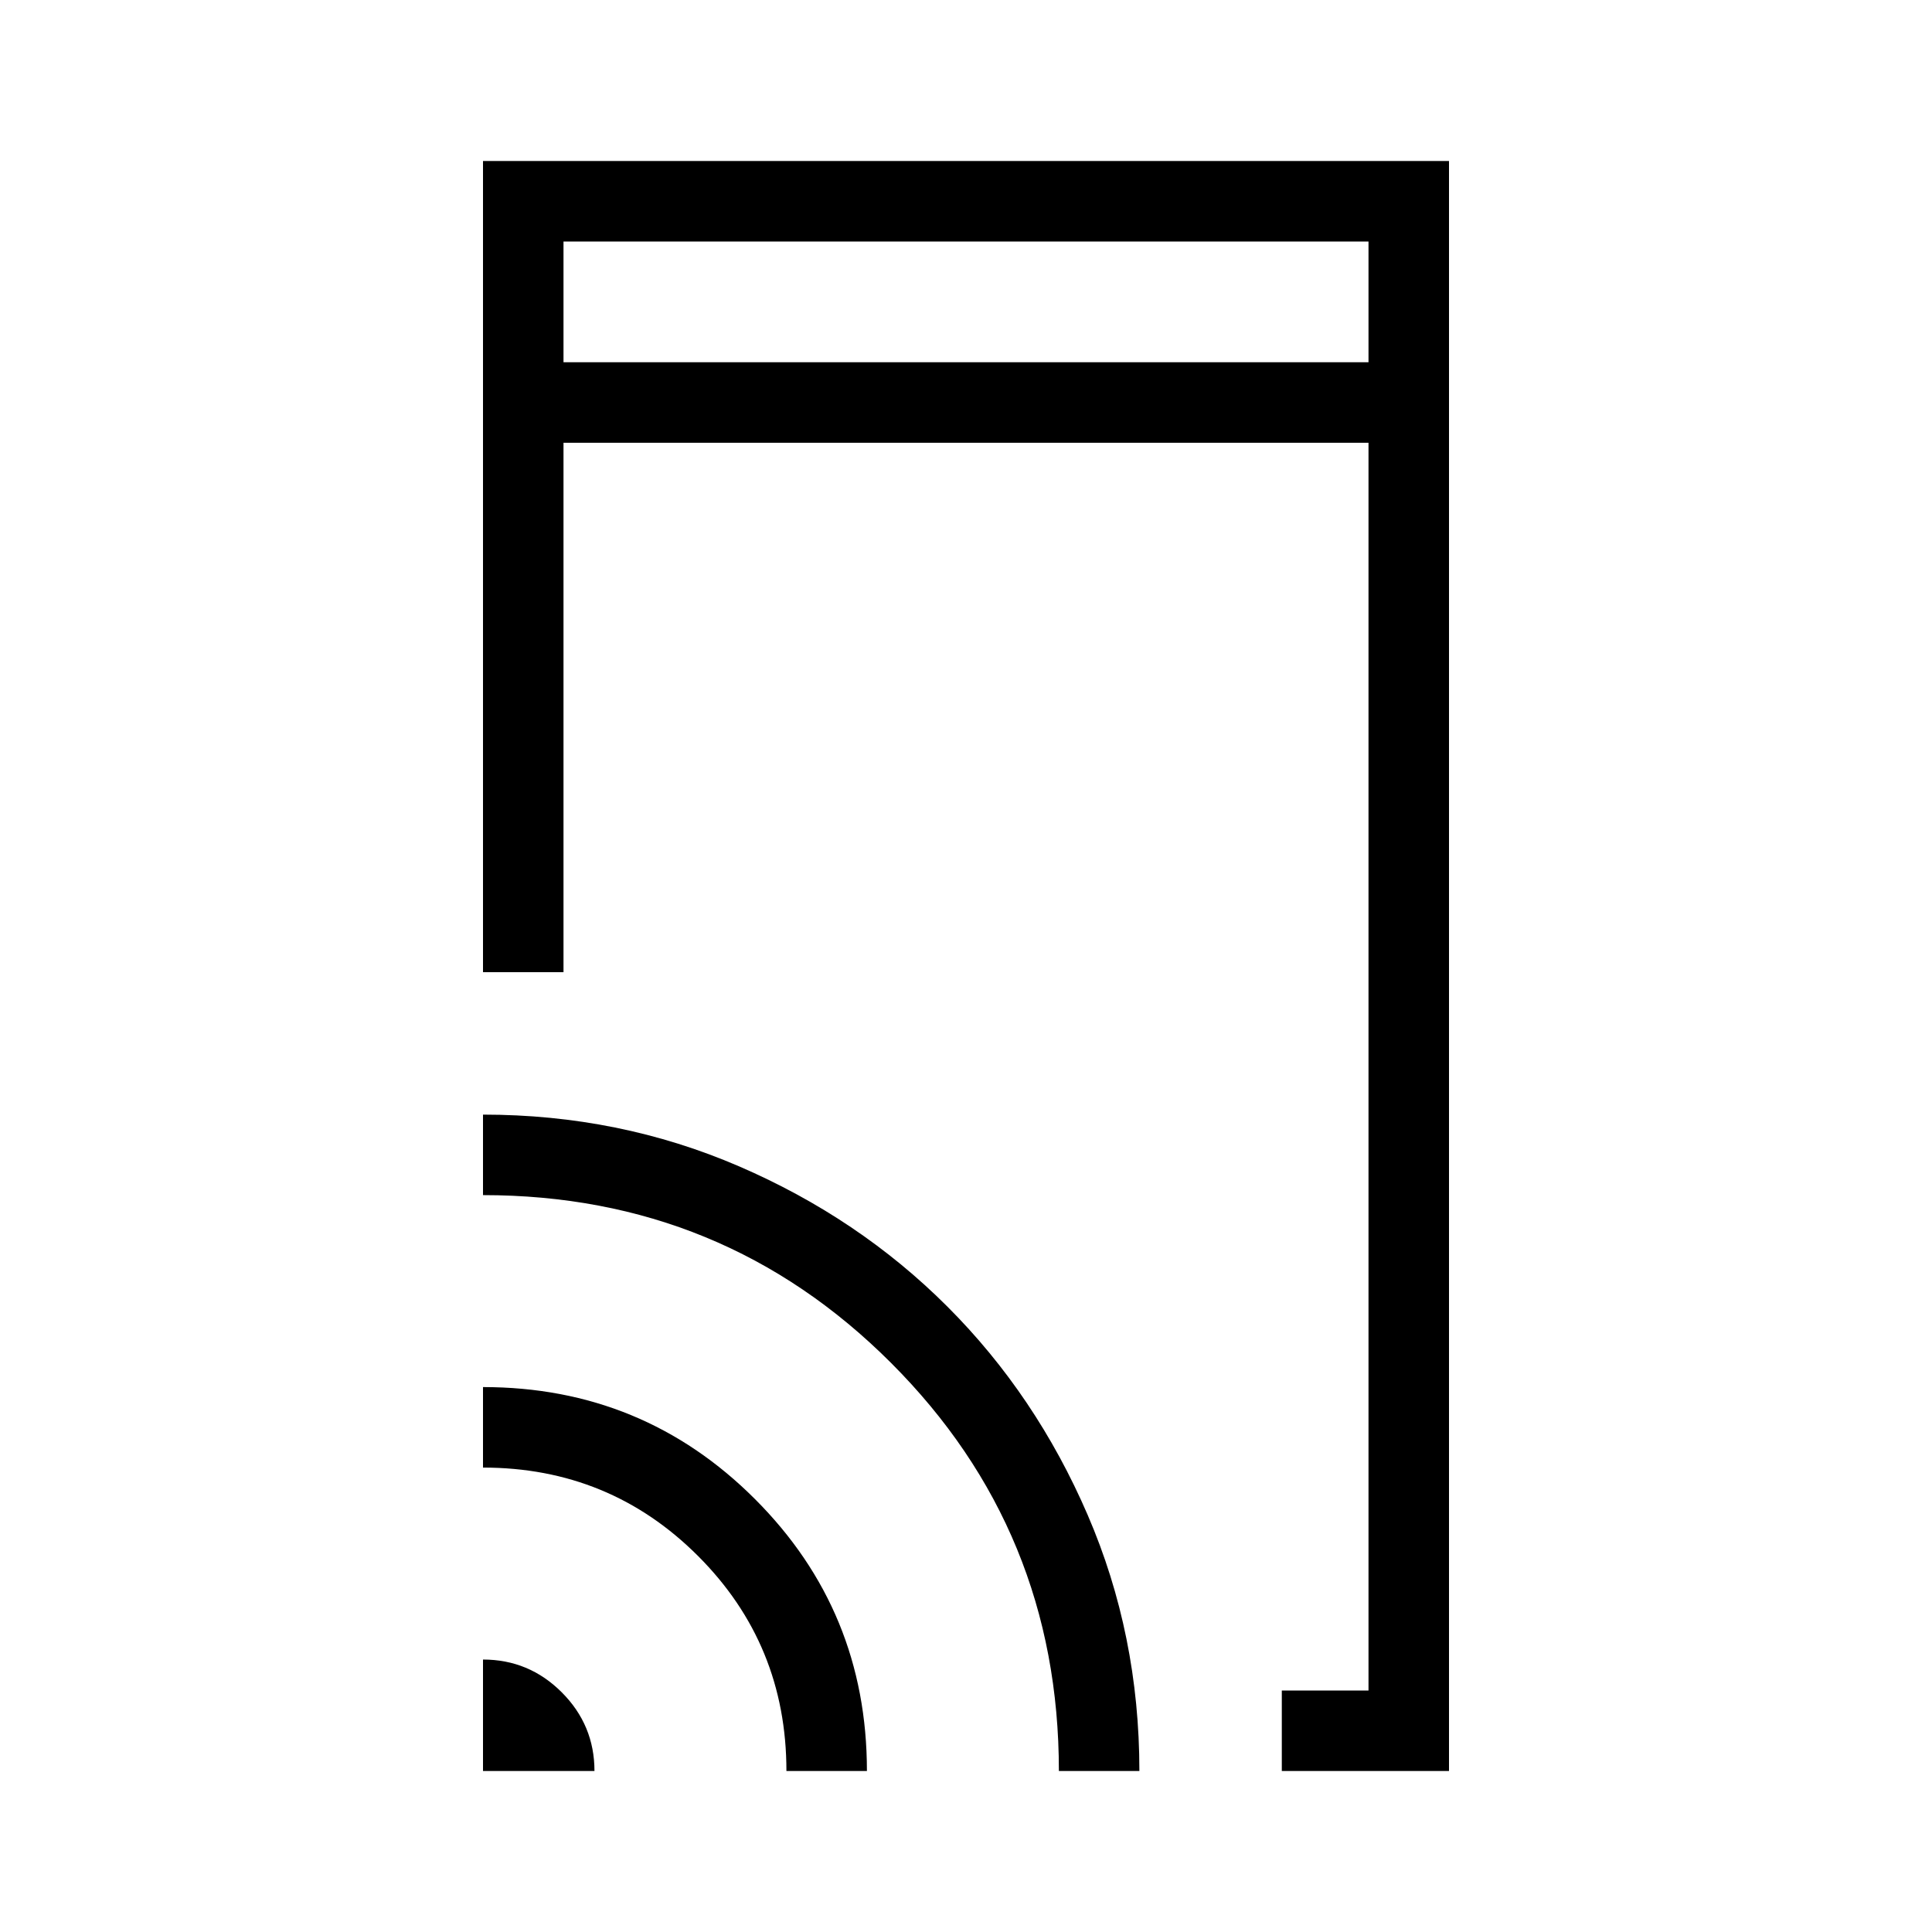 <svg xmlns="http://www.w3.org/2000/svg" height="24" viewBox="0 -960 960 960" width="24"><path d="M636.923-80v-40H680v-620H280v263.077h-40V-880h480v800h-83.077ZM240-80v-55.385q22.846 0 39.115 16.27 16.27 16.269 16.27 39.115H240Zm150.769 0q0-62.923-43.923-106.846T240-230.769v-40q79.487 0 135.128 55.641Q430.769-159.487 430.769-80h-40Zm135.385 0q0-119.384-83.385-202.769T240-366.154v-40q67.677 0 127.2 25.685 59.523 25.684 103.554 69.715 44.031 44.031 69.715 103.554 25.685 59.523 25.685 127.2h-40ZM280-780h400v-60H280v60Zm0 0v-60 60Z"/></svg>